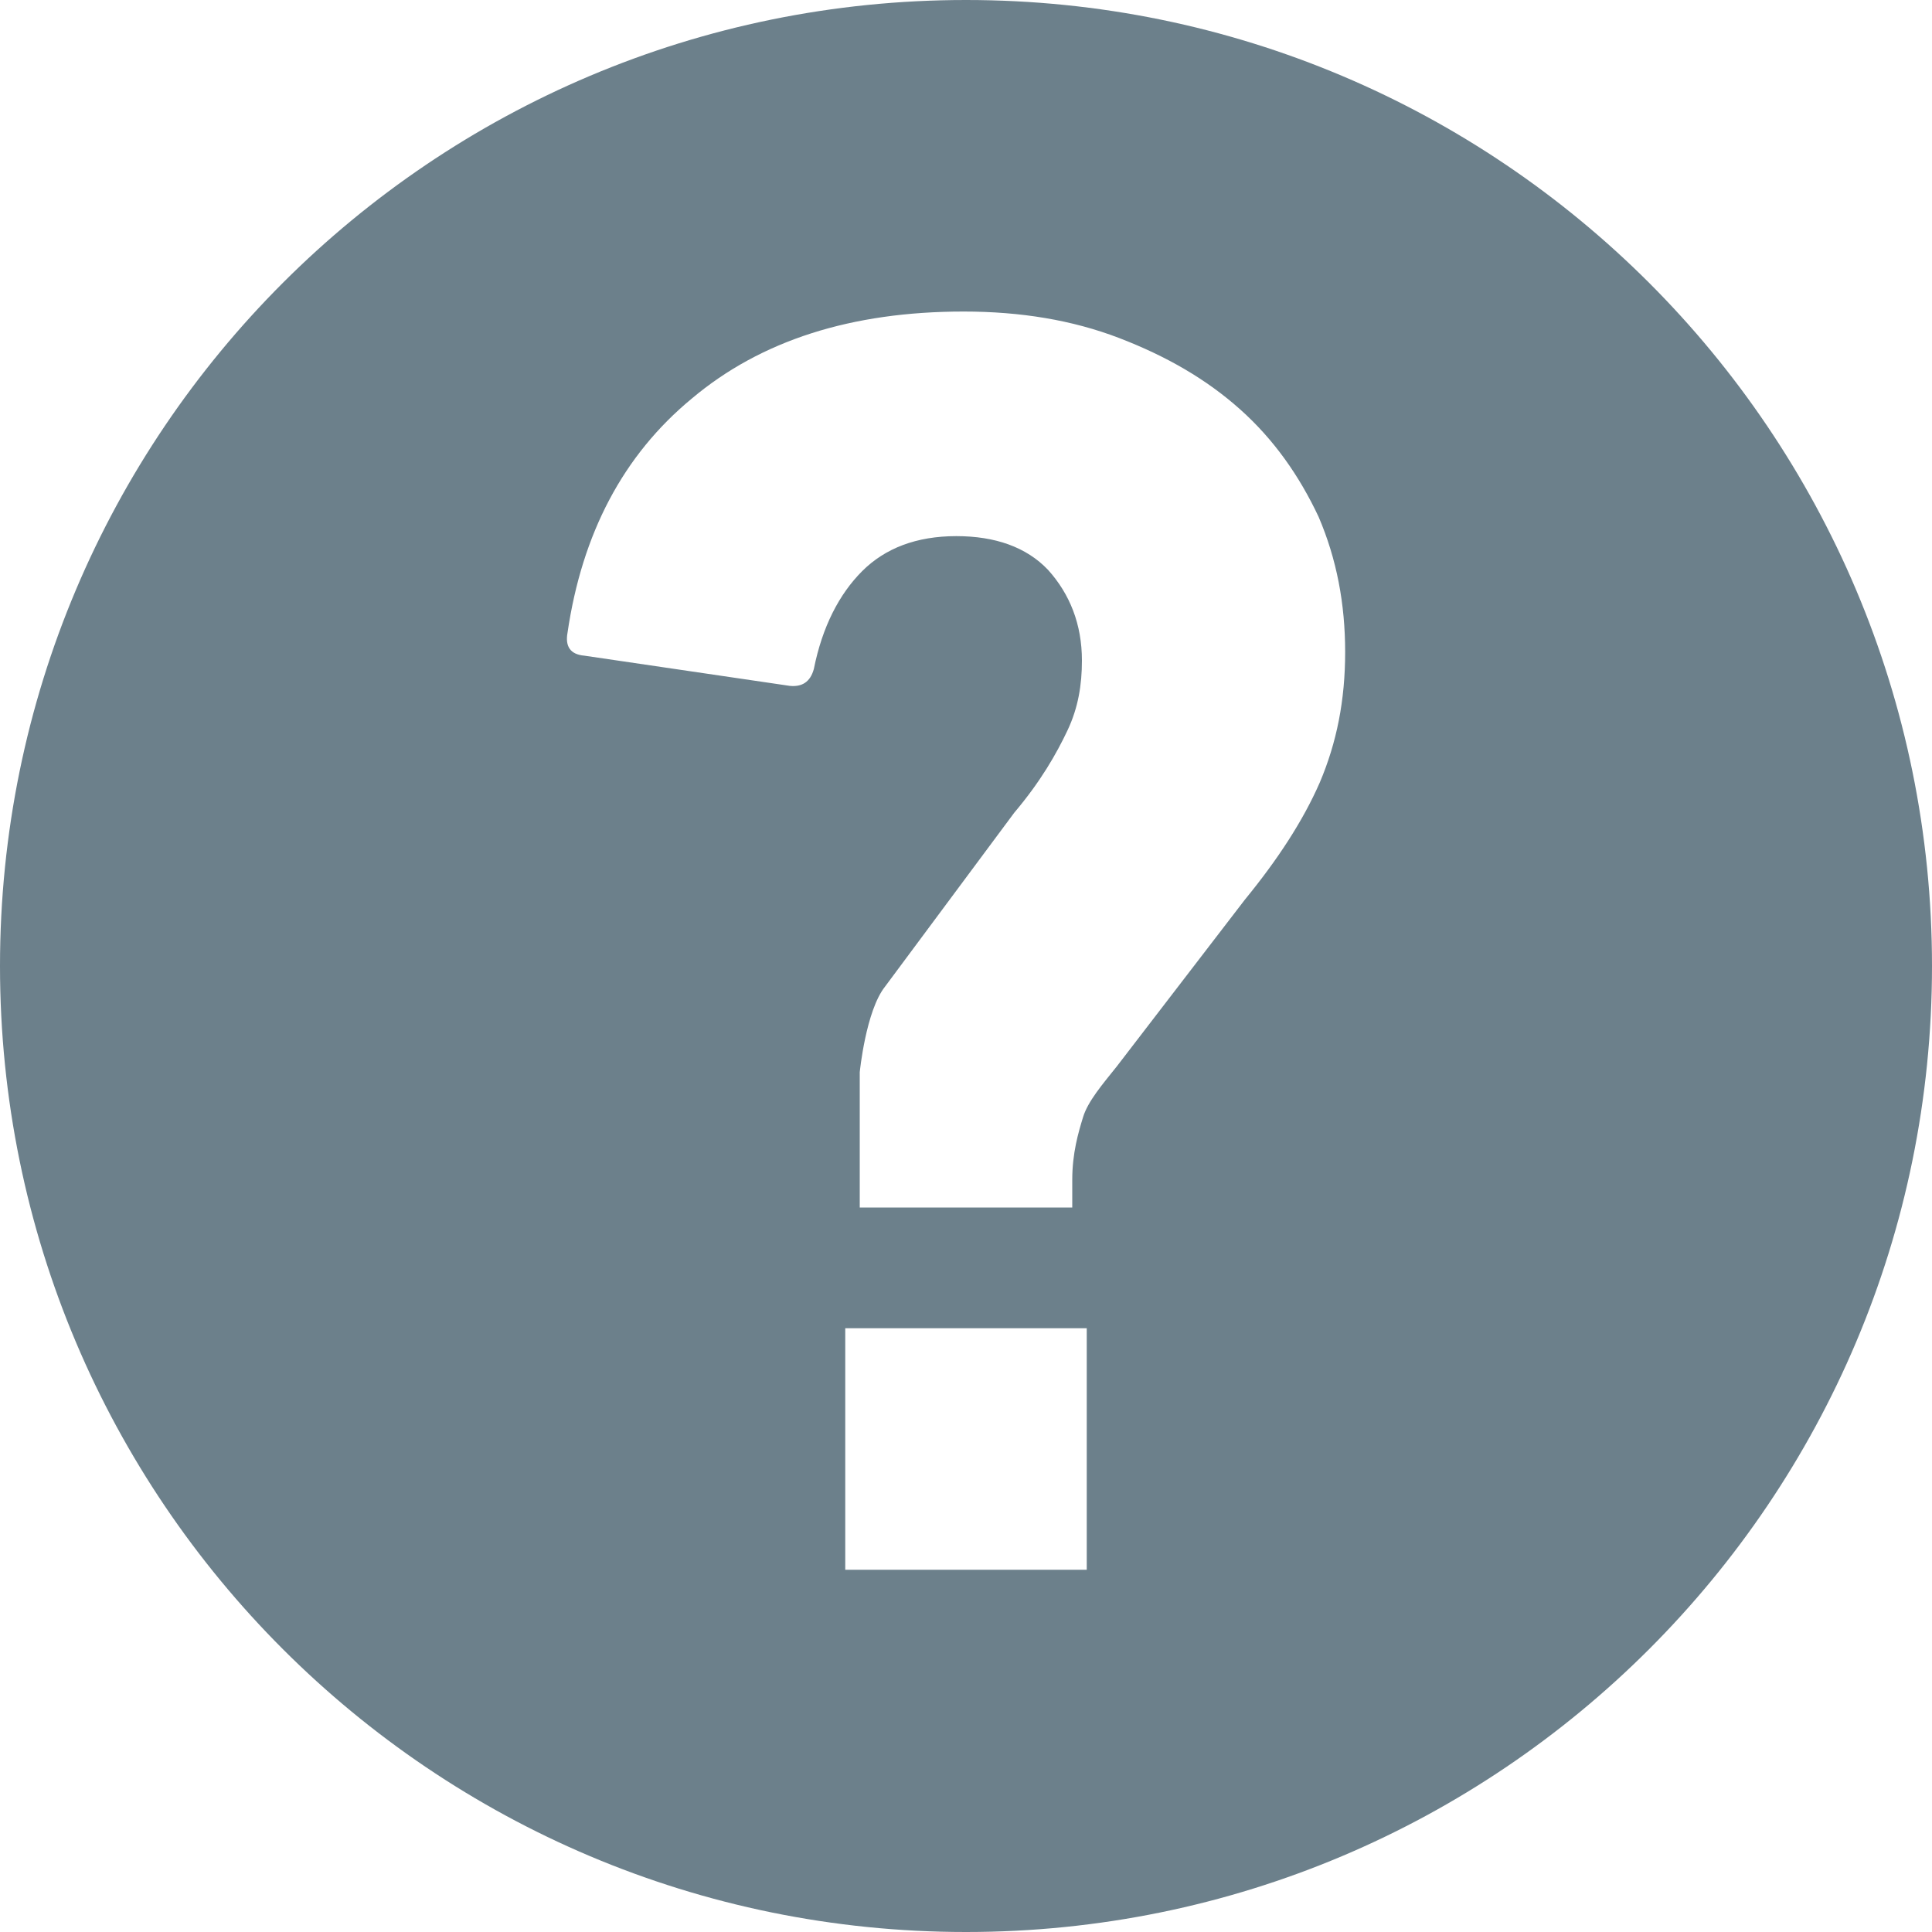 <?xml version="1.0" encoding="UTF-8"?>
<svg width="16px" height="16px" viewBox="0 0 16 16" version="1.1" xmlns="http://www.w3.org/2000/svg" xmlns:xlink="http://www.w3.org/1999/xlink">
    <!-- Generator: Sketch 63.1 (92452) - https://sketch.com -->
    <title>Icons / Suppport</title>
    <desc>Created with Sketch.</desc>
    <defs>
        <path d="M12,4 C7.58,4 4,7.58 4,12 C4,16.42 7.58,20 12,20 C16.42,20 20,16.42 20,12 C20,7.58 16.42,4 12,4 Z M13,17 L11,17 L11,15 L13,15 L13,17 Z M14.93,10.48 C14.79,10.8 14.58,11.12 14.31,11.45 L13.25,12.83 C13.13,12.98 13.01,13.12 12.97,13.25 C12.93,13.38 12.88,13.55 12.88,13.77 L12.88,14 L11.12,14 L11.12,12.88 C11.12,12.88 11.17,12.37 11.33,12.17 L12.4,10.73 C12.62,10.47 12.75,10.24 12.84,10.05 C12.93,9.86 12.96,9.67 12.96,9.47 C12.96,9.17 12.86,8.92 12.68,8.72 C12.5,8.53 12.24,8.44 11.92,8.44 C11.59,8.44 11.33,8.54 11.14,8.73 C10.95,8.92 10.81,9.19 10.74,9.54 C10.71,9.65 10.64,9.69 10.54,9.68 L8.84,9.43 C8.72,9.42 8.68,9.35 8.7,9.24 C8.82,8.42 9.16,7.77 9.73,7.3 C10.3,6.82 11.05,6.58 11.98,6.58 C12.45,6.58 12.88,6.65 13.27,6.8 C13.66,6.95 13.99,7.14 14.27,7.39 C14.55,7.64 14.76,7.94 14.92,8.28 C15.07,8.63 15.14,9 15.14,9.4 C15.14,9.8 15.07,10.15 14.93,10.48 Z" id="path-1"></path>
    </defs>
    <g id="Иконки-CMP" stroke="none" stroke-width="1" fill="none" fill-rule="evenodd">
        <g id="Artboard" transform="translate(-1979, -1915)">
            <g id="Icons-/-Suppport" transform="translate(1975, 1911)">
                <rect id="Rectangle" x="0" y="0" width="24" height="24"></rect>
                <mask id="mask-2" fill="white">
                    <use xlink:href="#path-1"></use>
                </mask>
                <use id="help" fill="#6C808B" fill-rule="nonzero" xlink:href="#path-1"></use>
            </g>
        </g>
    </g>
</svg>